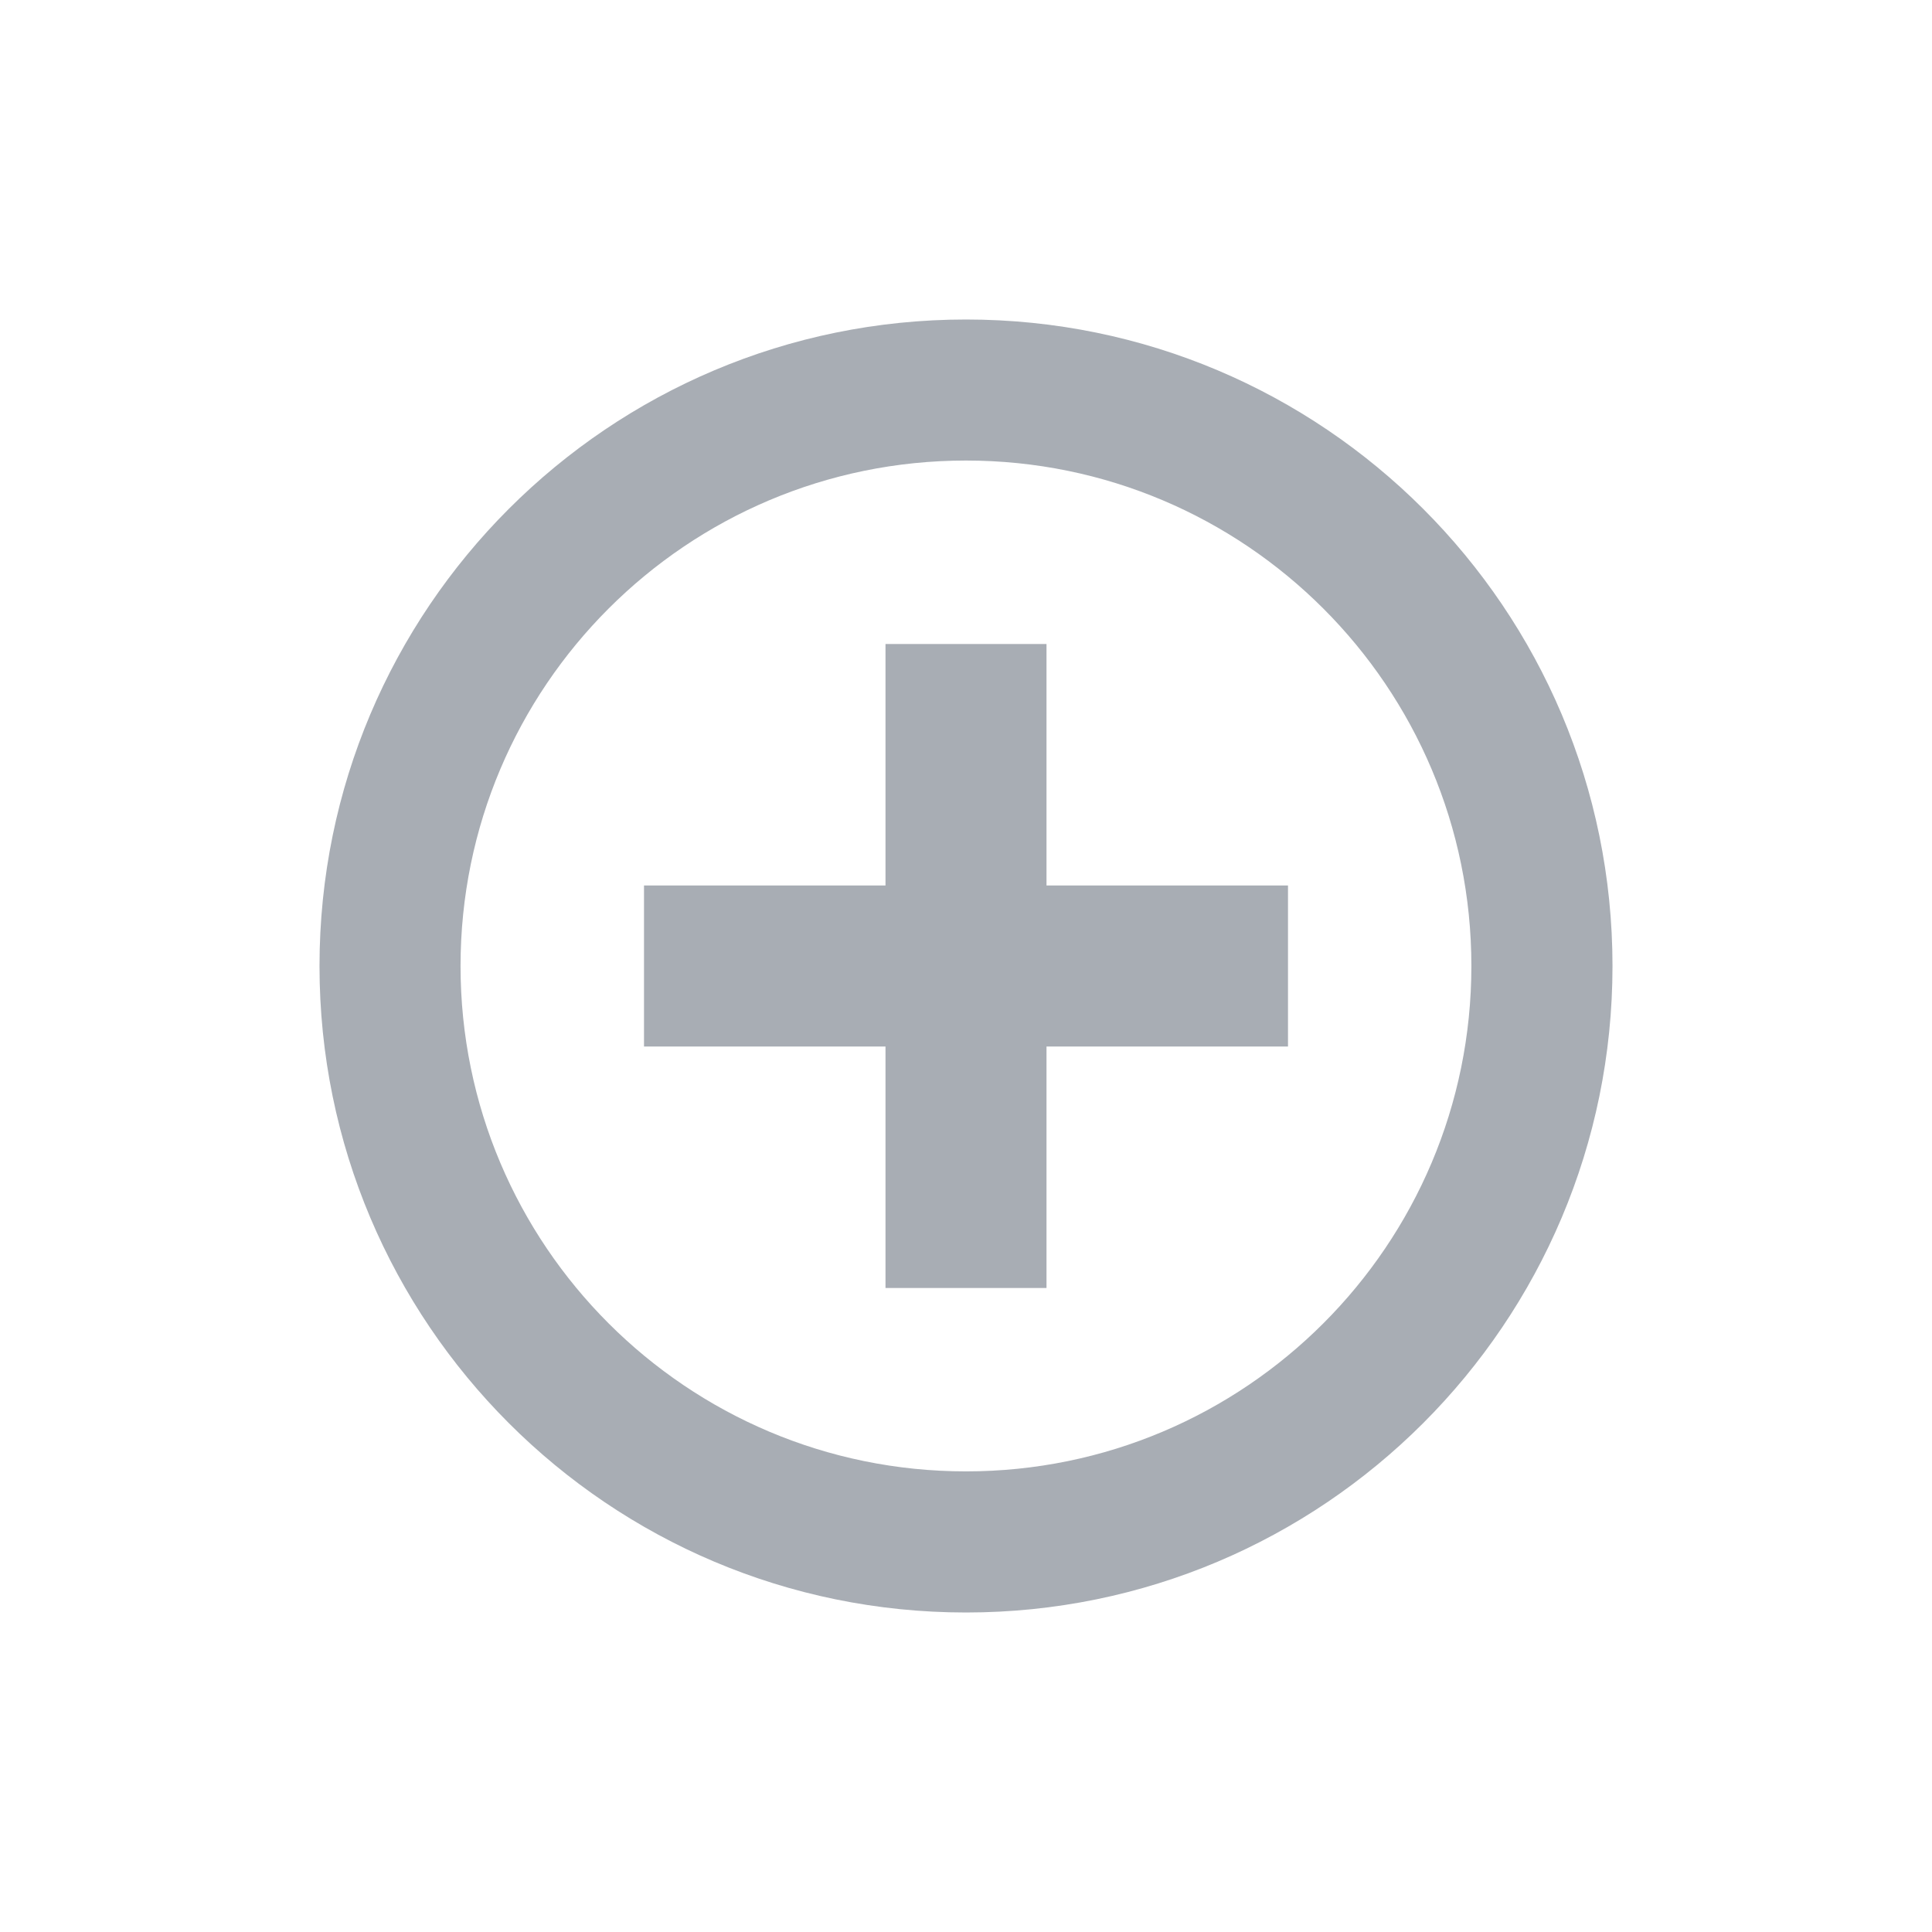 <svg width="24" height="24" viewBox="0 0 24 24" fill="none" xmlns="http://www.w3.org/2000/svg">
<path fill-rule="evenodd" clip-rule="evenodd" d="M12 20.031C16.436 20.031 20.031 16.436 20.031 12C20.031 7.564 16.436 3.969 12 3.969C7.564 3.969 3.969 7.564 3.969 12C3.969 16.436 7.564 20.031 12 20.031ZM12 18.278C15.467 18.278 18.278 15.467 18.278 12C18.278 8.532 15.467 5.721 12 5.721C8.532 5.721 5.721 8.532 5.721 12C5.721 15.467 8.532 18.278 12 18.278ZM11 8H13V11H16V13H13V16H11V13H8V11H11V8Z" fill="#A8ADB4"/>
</svg>
